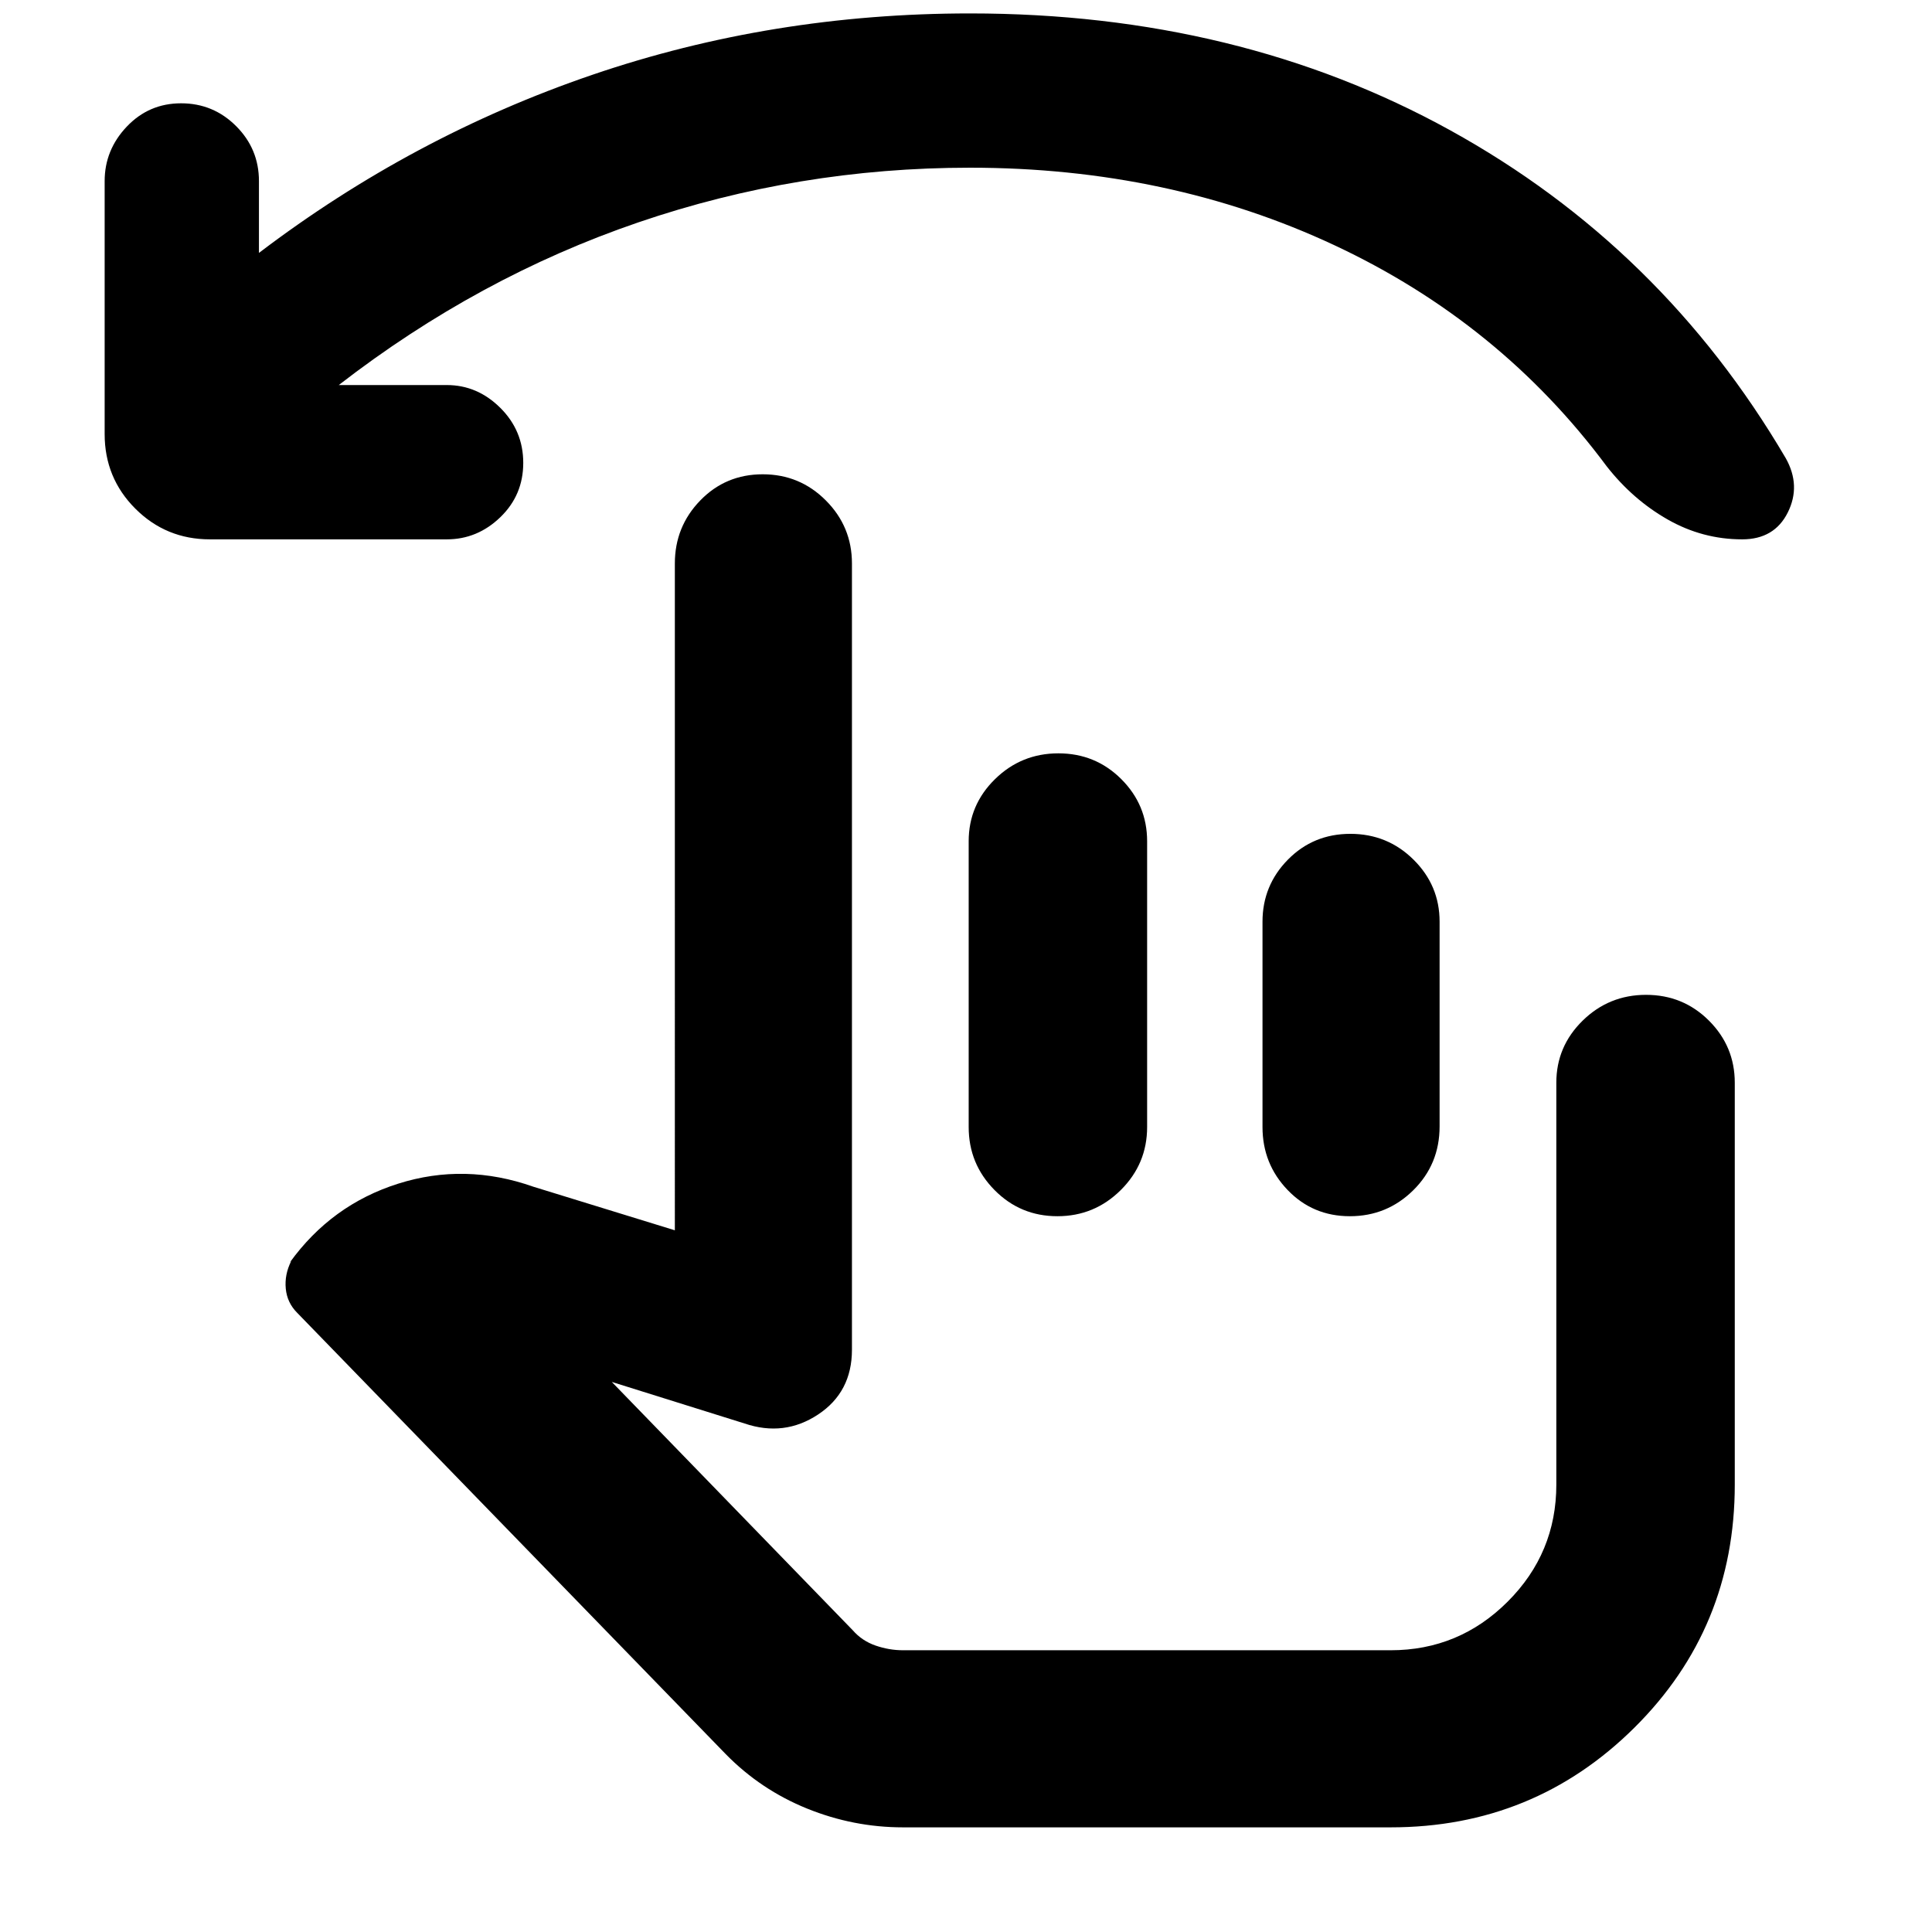 <svg xmlns="http://www.w3.org/2000/svg" height="40" viewBox="0 -960 960 960" width="40"><path d="M168.33-768.67H222q15.22 0 26.61 11.34Q260-746 260-730q0 16-11.39 27T222-692H104.33q-21.83 0-37.08-15.25T52-744.33V-870q0-15.51 11-27.09t27-11.58q16 0 27.33 11.34Q128.67-886 128.67-870v35.67q76.33-58 165.66-88.5 89.34-30.5 187.67-30.5 133.29 0 238.48 58t166.85 163q7.67 13.66 1 27Q881.67-692 865.7-692q-19.7 0-37.01-9.85-17.32-9.84-30.36-26.48-53-71.34-135.31-109.84T482-876.67q-85.31 0-164.82 27.17-79.51 27.17-148.85 80.83ZM448.67-52q-24.59 0-47.63-9.33-23.04-9.34-40.37-27l-213-219.34q-5-5-5.67-12-.67-7 2.67-13.66l-.67.66q20.67-28.66 53.83-39.16 33.17-10.5 67.17 1.5l70.33 21.66V-680q0-18.32 12.62-31.32 12.62-13.01 31.04-13.01t31.38 13.01q12.96 13 12.96 31.32v390.67q0 21.06-16.83 32.19-16.83 11.14-36.5 4.47l-66-20.66 119.78 123.45q4.55 5.21 11.29 7.55 6.74 2.33 13.6 2.33H691q34 0 58.17-24.17 24.16-24.16 24.16-58.16V-422q0-18.03 13.08-30.85t31.5-12.82q18.42 0 31.26 12.82Q862-440.03 862-422v199.67q0 71.33-49.91 120.83Q762.17-52 691-52H448.67Zm77.24-533.67q18.42 0 31.26 12.82Q570-560.03 570-542v142q0 18.32-13.08 31.32-13.08 13.01-31.5 13.01t-31.25-13.01q-12.84-13-12.84-31.32v-142q0-18.03 13.08-30.85t31.5-12.82Zm145.08 40q18.42 0 31.38 12.82 12.96 12.82 12.96 30.85v101.68q0 18.82-13.08 31.74-13.07 12.91-31.5 12.91-18.42 0-30.92-13.01-12.5-13-12.5-31.32v-102q0-18.03 12.62-30.85t31.04-12.82ZM601-262.33Z"/></svg>